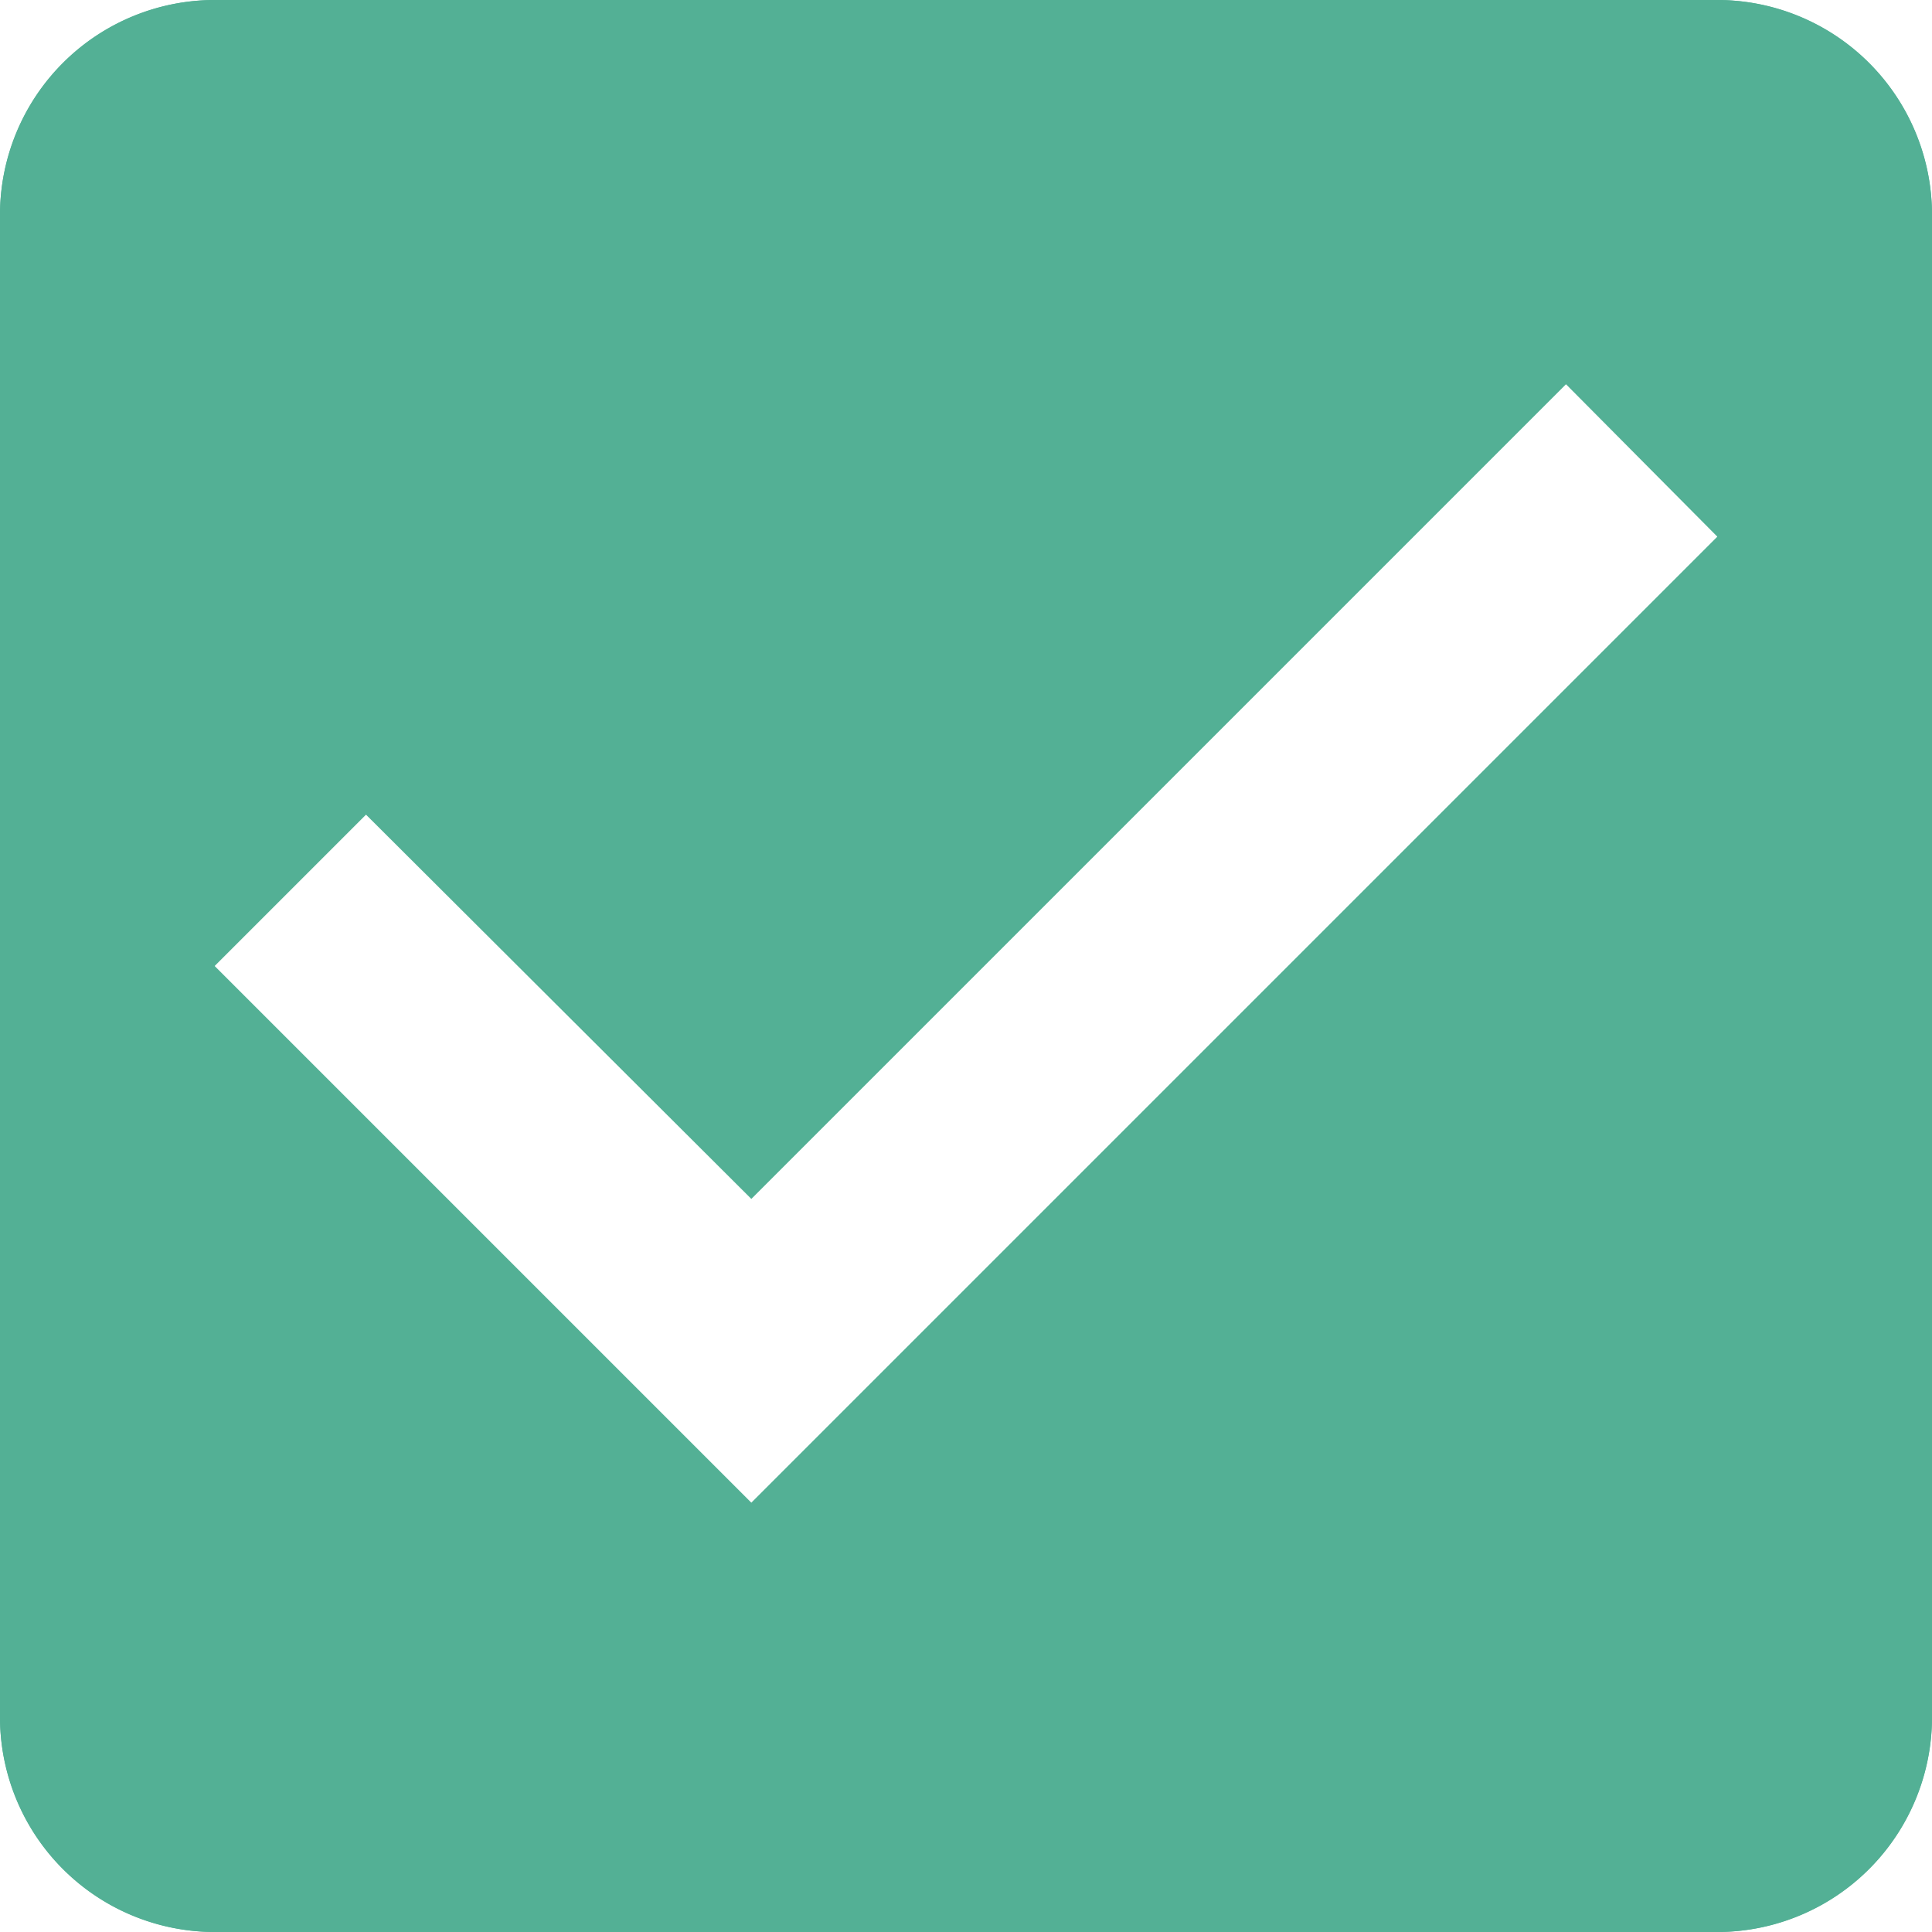 <svg xmlns="http://www.w3.org/2000/svg" width="18" height="18"><g fill="#53B095"><path d="M16 2v14H2V2h14m0-2H2a2.006 2.006 0 00-2 2v14a2.006 2.006 0 002 2h14a2.006 2.006 0 002-2V2a2.006 2.006 0 00-2-2z"/><path d="M16 0H2a2 2 0 00-2 2v14a2 2 0 002 2h14a2 2 0 002-2V2a2 2 0 00-2-2zM7 14L2 9l1.41-1.41L7 11.17l7.59-7.59L16 5z"/></g></svg>